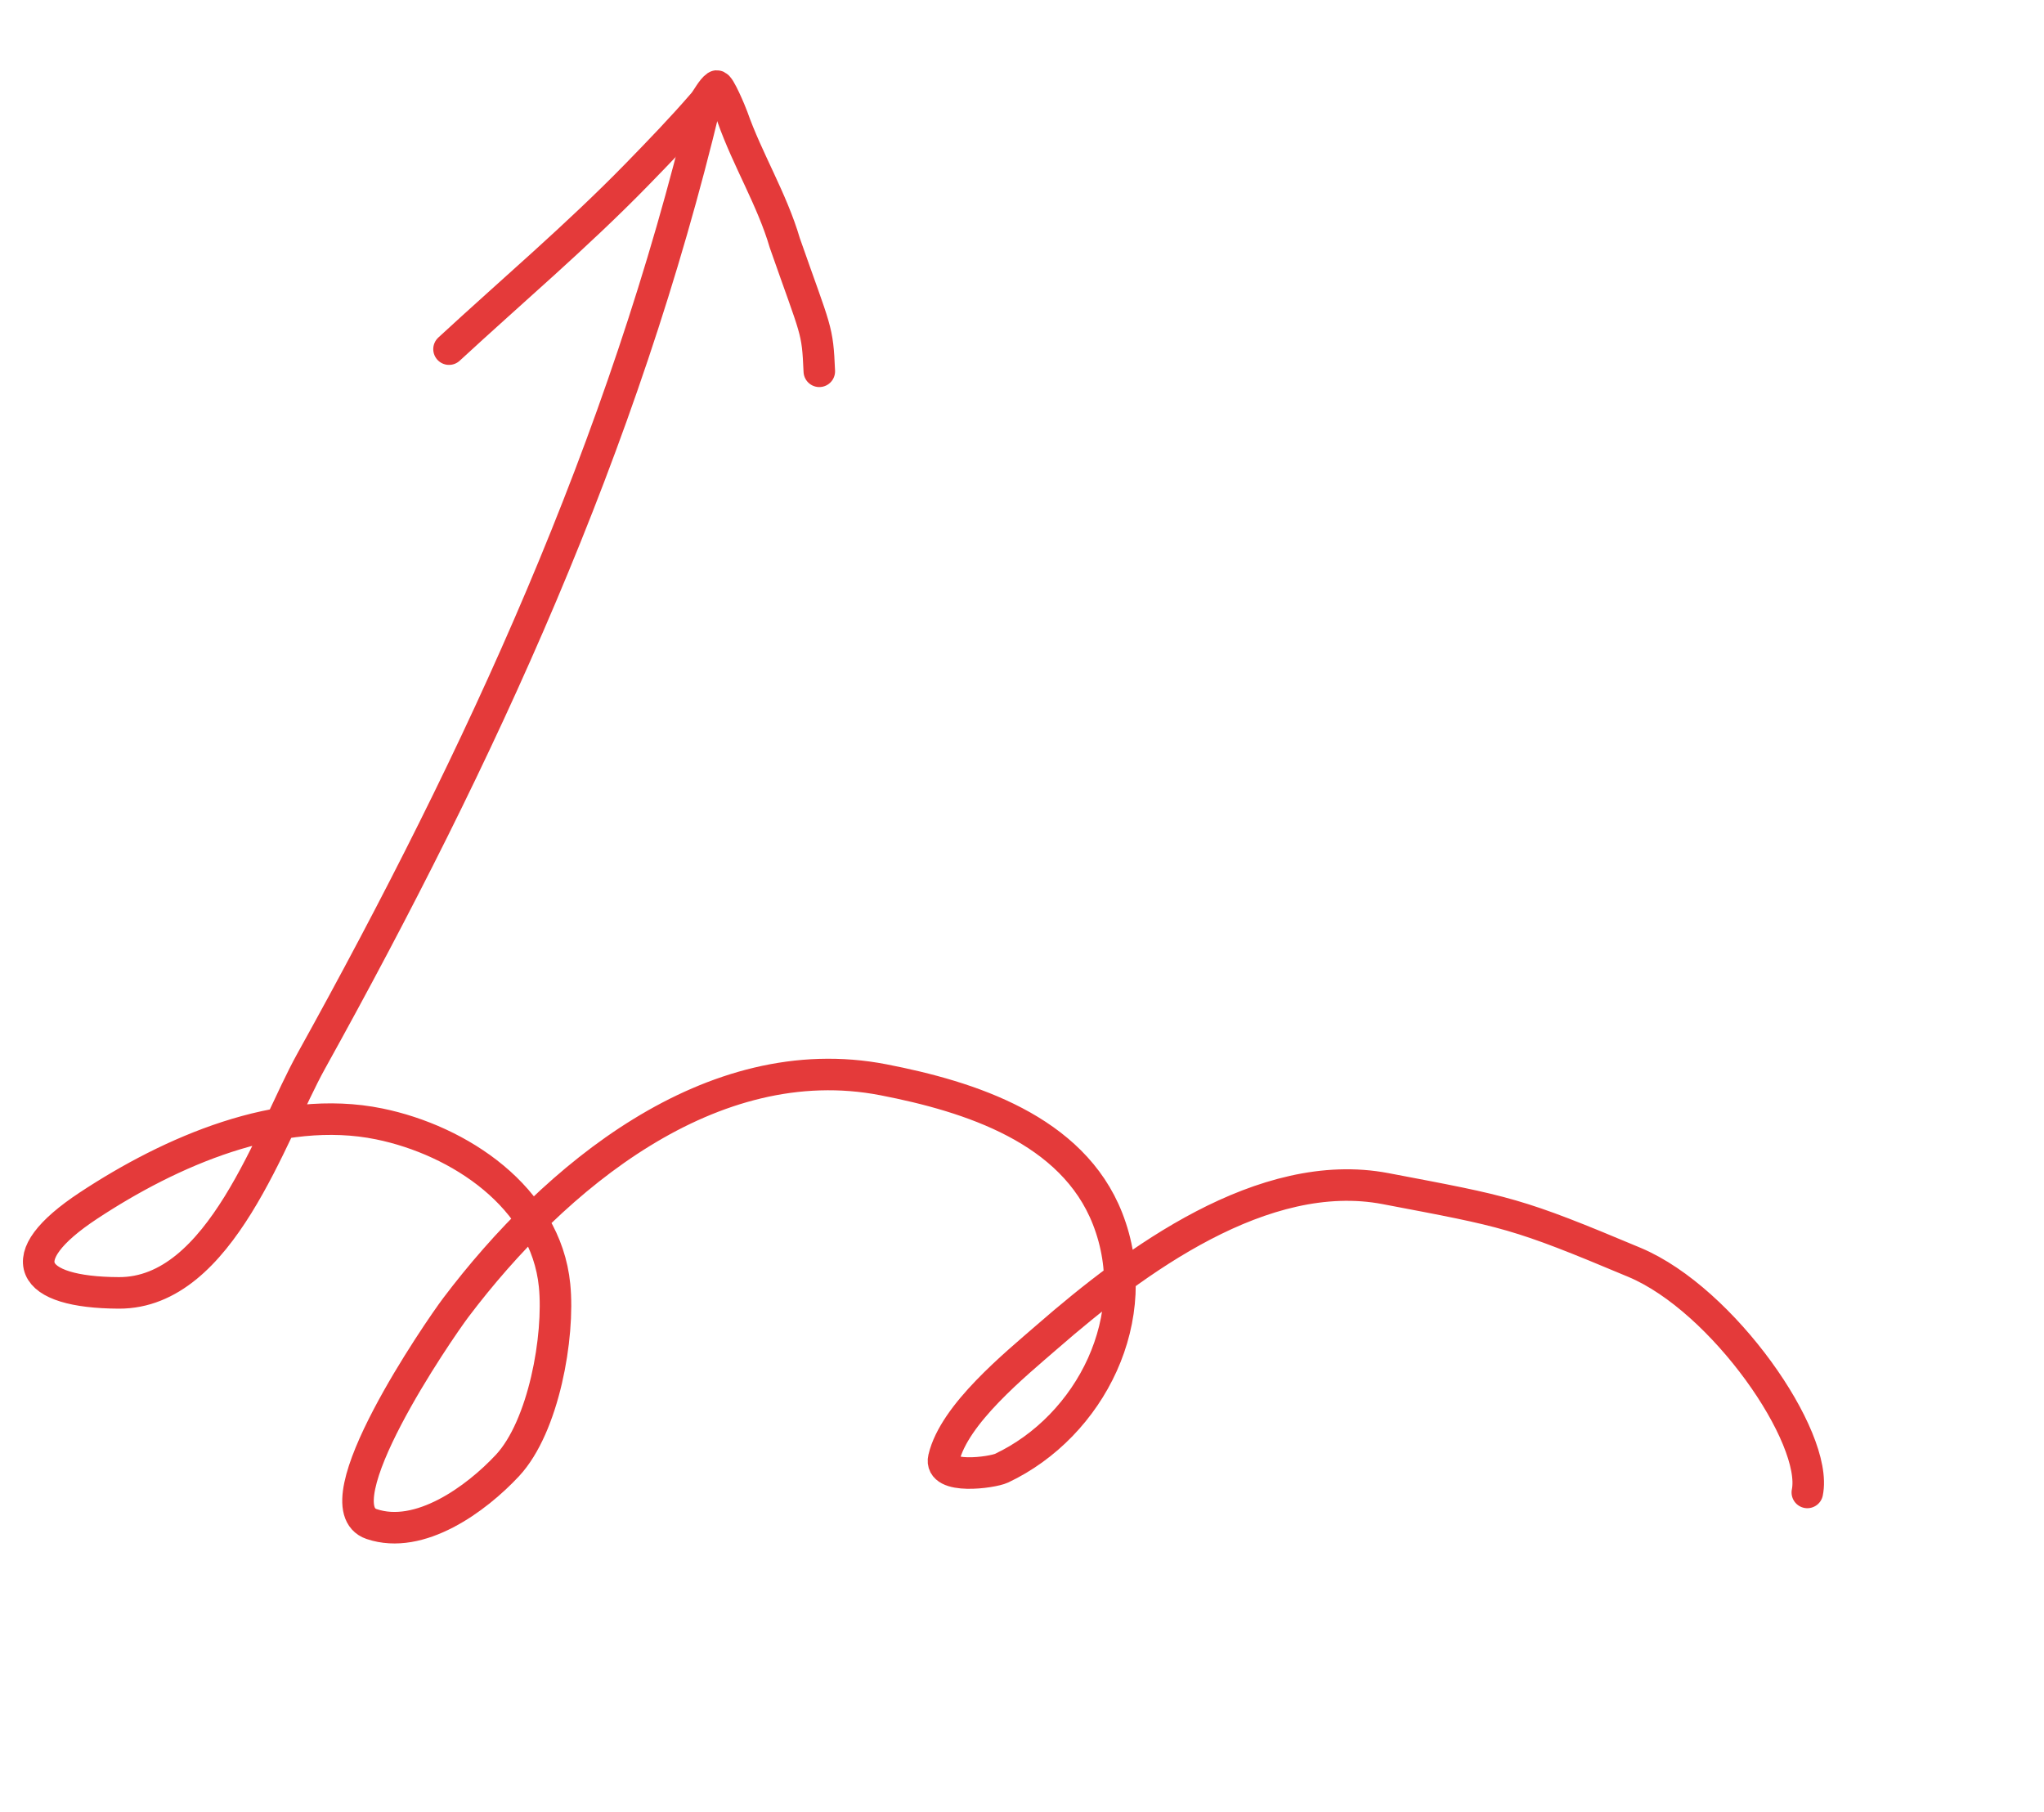 <svg width="185" height="164" viewBox="0 0 185 164" fill="none" xmlns="http://www.w3.org/2000/svg">
<path d="M163.579 135.064C164.595 130.103 155.985 117.622 147.938 114.244C137.21 109.739 136.468 109.675 125.402 107.569C114.337 105.463 102.71 114.072 94.778 120.979C91.889 123.494 86.356 127.973 85.423 131.964C84.96 133.944 89.815 133.264 90.649 132.87C98.694 129.067 103.738 119.209 100.246 110.29C97.078 102.198 87.79 99.24 79.97 97.721C64.364 94.69 50.147 106.562 41.257 118.33C39.715 120.372 28.782 136.282 33.637 137.925C37.98 139.395 43.09 135.669 45.929 132.625C49.211 129.105 50.654 120.967 50.194 116.333C49.4 108.342 41.553 103.194 34.327 101.714C25.307 99.868 15.419 104.213 7.994 109.115C0.801 113.863 2.628 116.968 10.752 117.005C20.004 117.047 24.488 102.657 28.167 96.025C43.638 68.134 56.394 40.423 63.84 9.36" stroke="#E43A3A" stroke-width="2.854" stroke-linecap="round"/>
<path d="M74.154 33.602C73.985 29.684 73.89 30.15 71.034 21.995C69.874 18.035 67.66 14.469 66.293 10.584C66.148 10.171 65.087 7.642 64.853 7.796C64.432 8.074 63.981 8.979 63.673 9.335C61.739 11.576 59.675 13.713 57.61 15.831C52.222 21.354 46.307 26.362 40.64 31.596" stroke="#E43A3A" stroke-width="2.854" stroke-linecap="round"/>
</svg>
